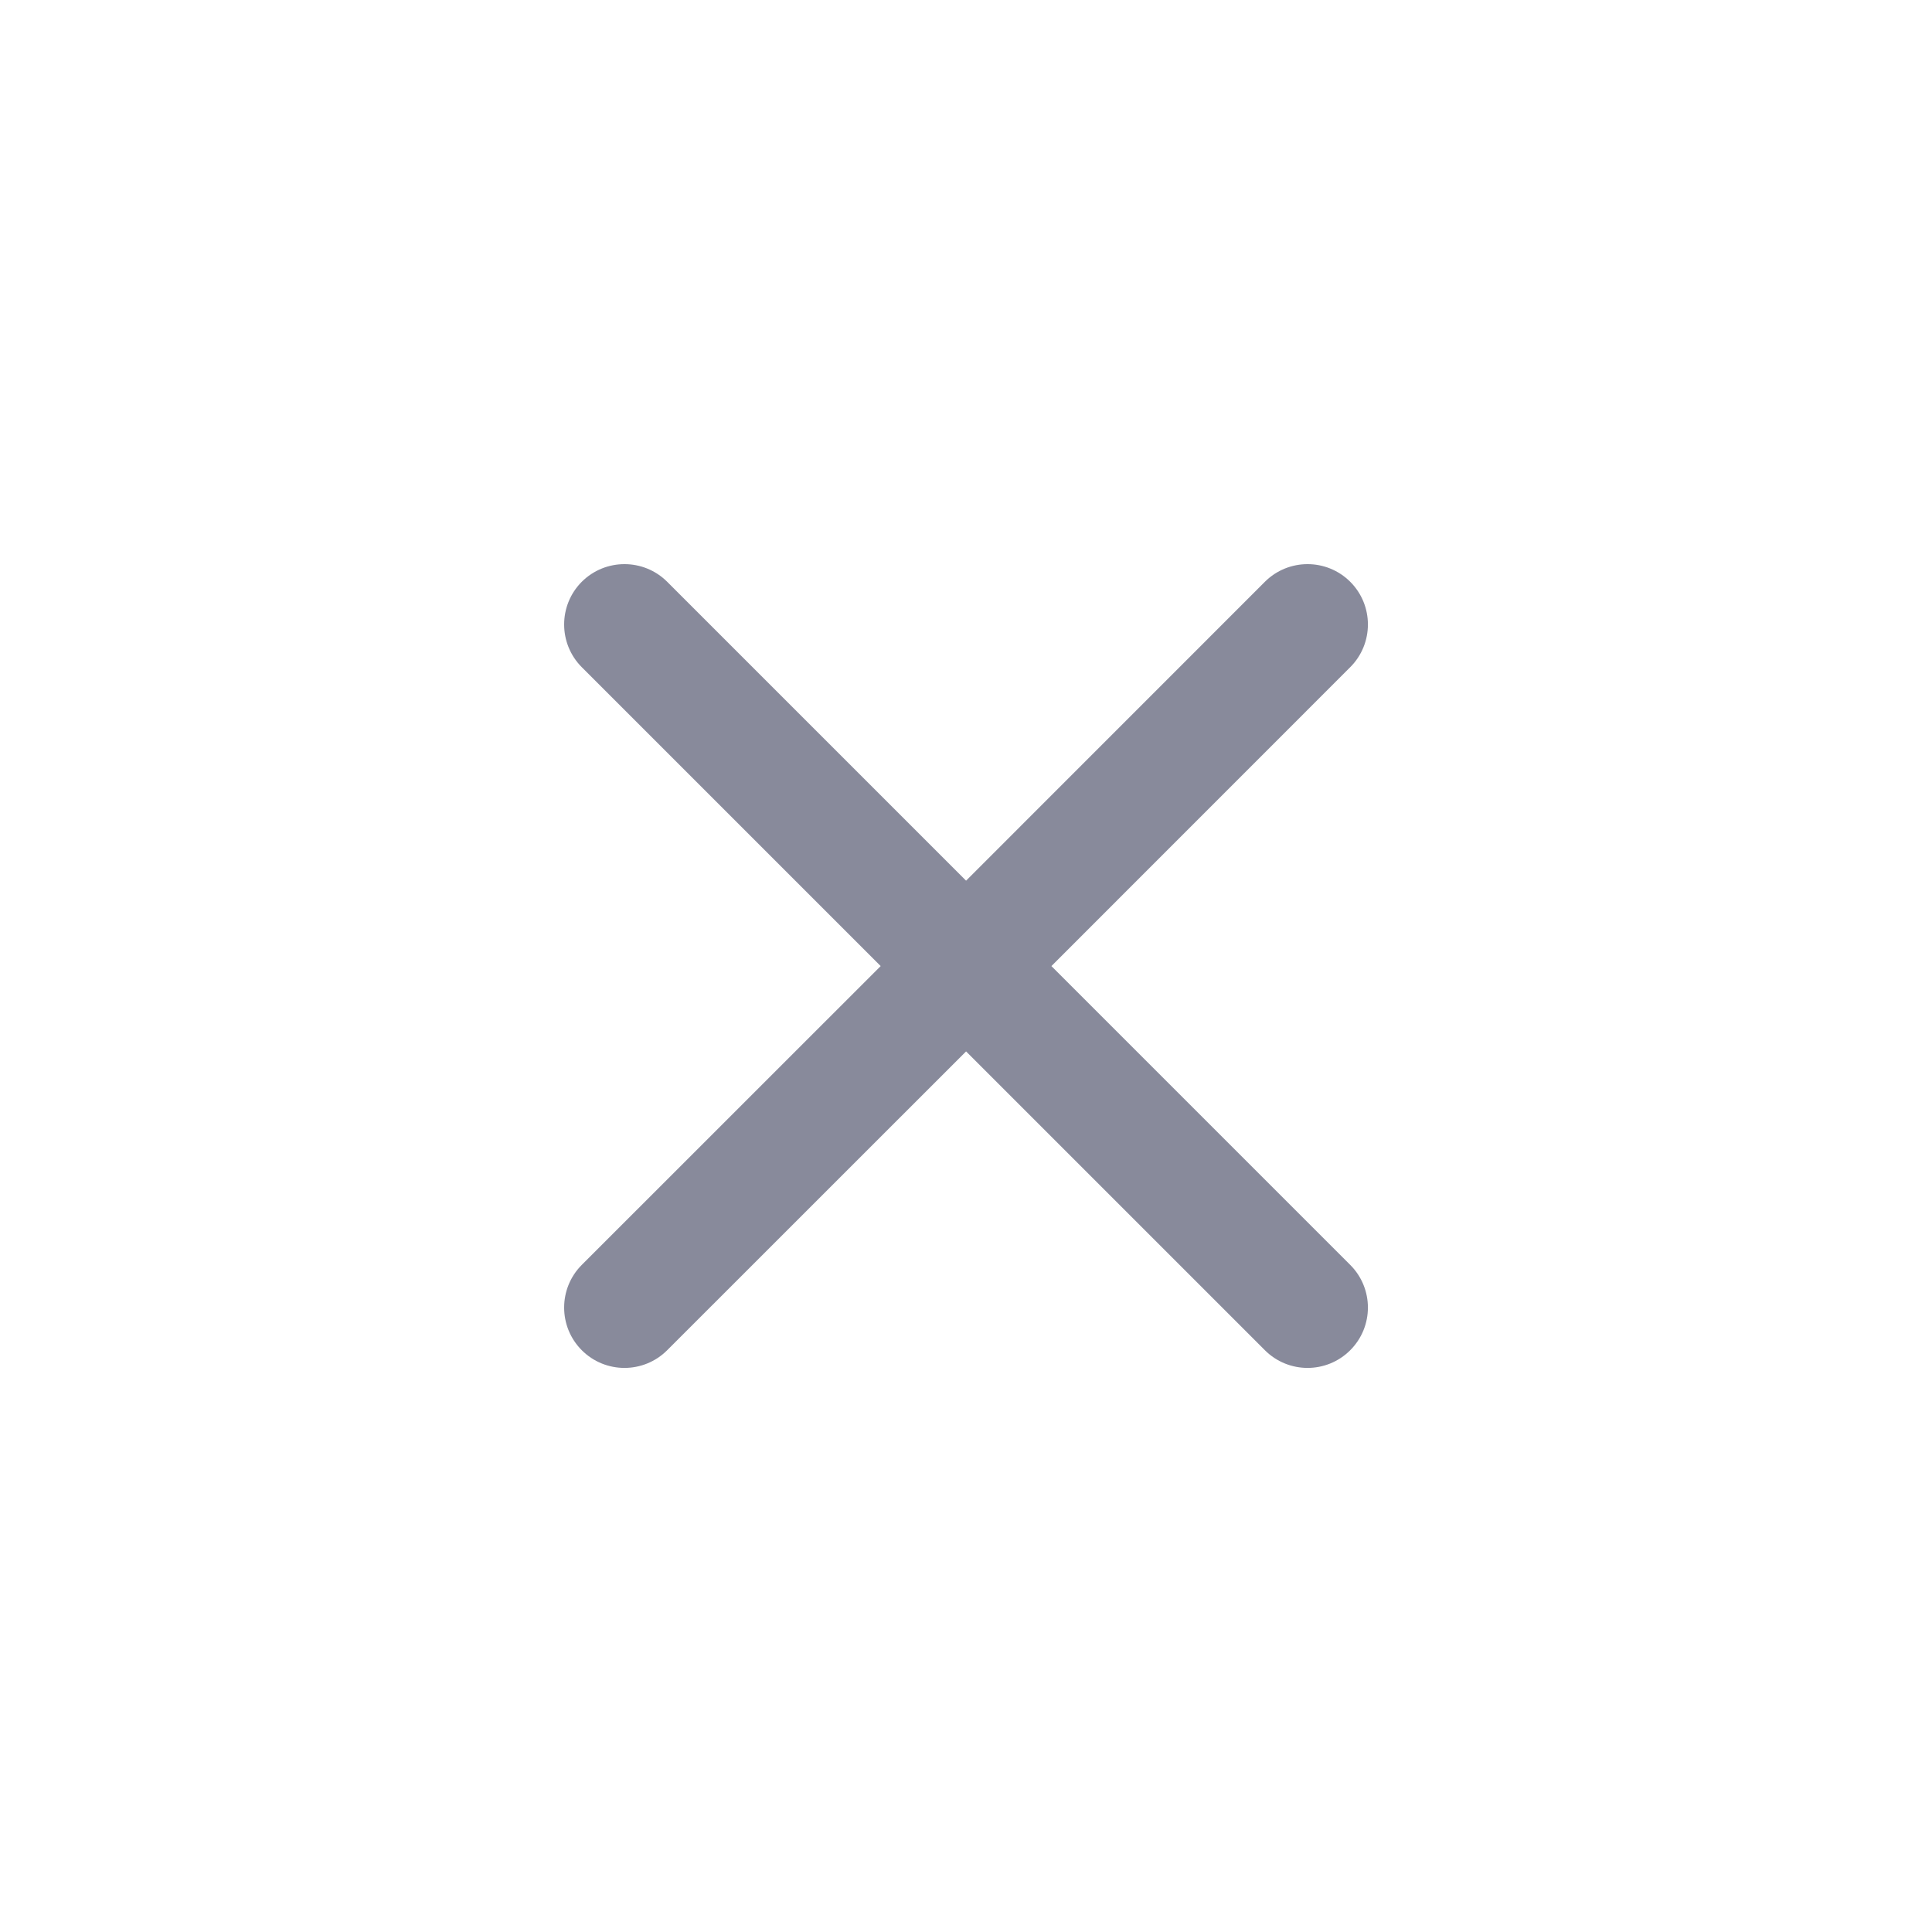 <svg width="24" height="24" viewBox="0 0 24 24" fill="none" xmlns="http://www.w3.org/2000/svg">
<path fill-rule="evenodd" clip-rule="evenodd" d="M16.773 7.227C17.066 7.52 17.066 7.995 16.773 8.288L13.061 12.001L16.773 15.713C17.066 16.006 17.066 16.48 16.773 16.773C16.48 17.066 16.006 17.066 15.713 16.773L12.001 13.061L8.288 16.773C7.995 17.066 7.52 17.066 7.227 16.773C6.935 16.48 6.935 16.006 7.227 15.713L10.94 12.001L7.227 8.288C6.935 7.995 6.935 7.52 7.227 7.227C7.52 6.935 7.995 6.935 8.288 7.227L12.001 10.94L15.713 7.227C16.006 6.935 16.48 6.935 16.773 7.227Z" fill="#888A9B"/>
</svg>
